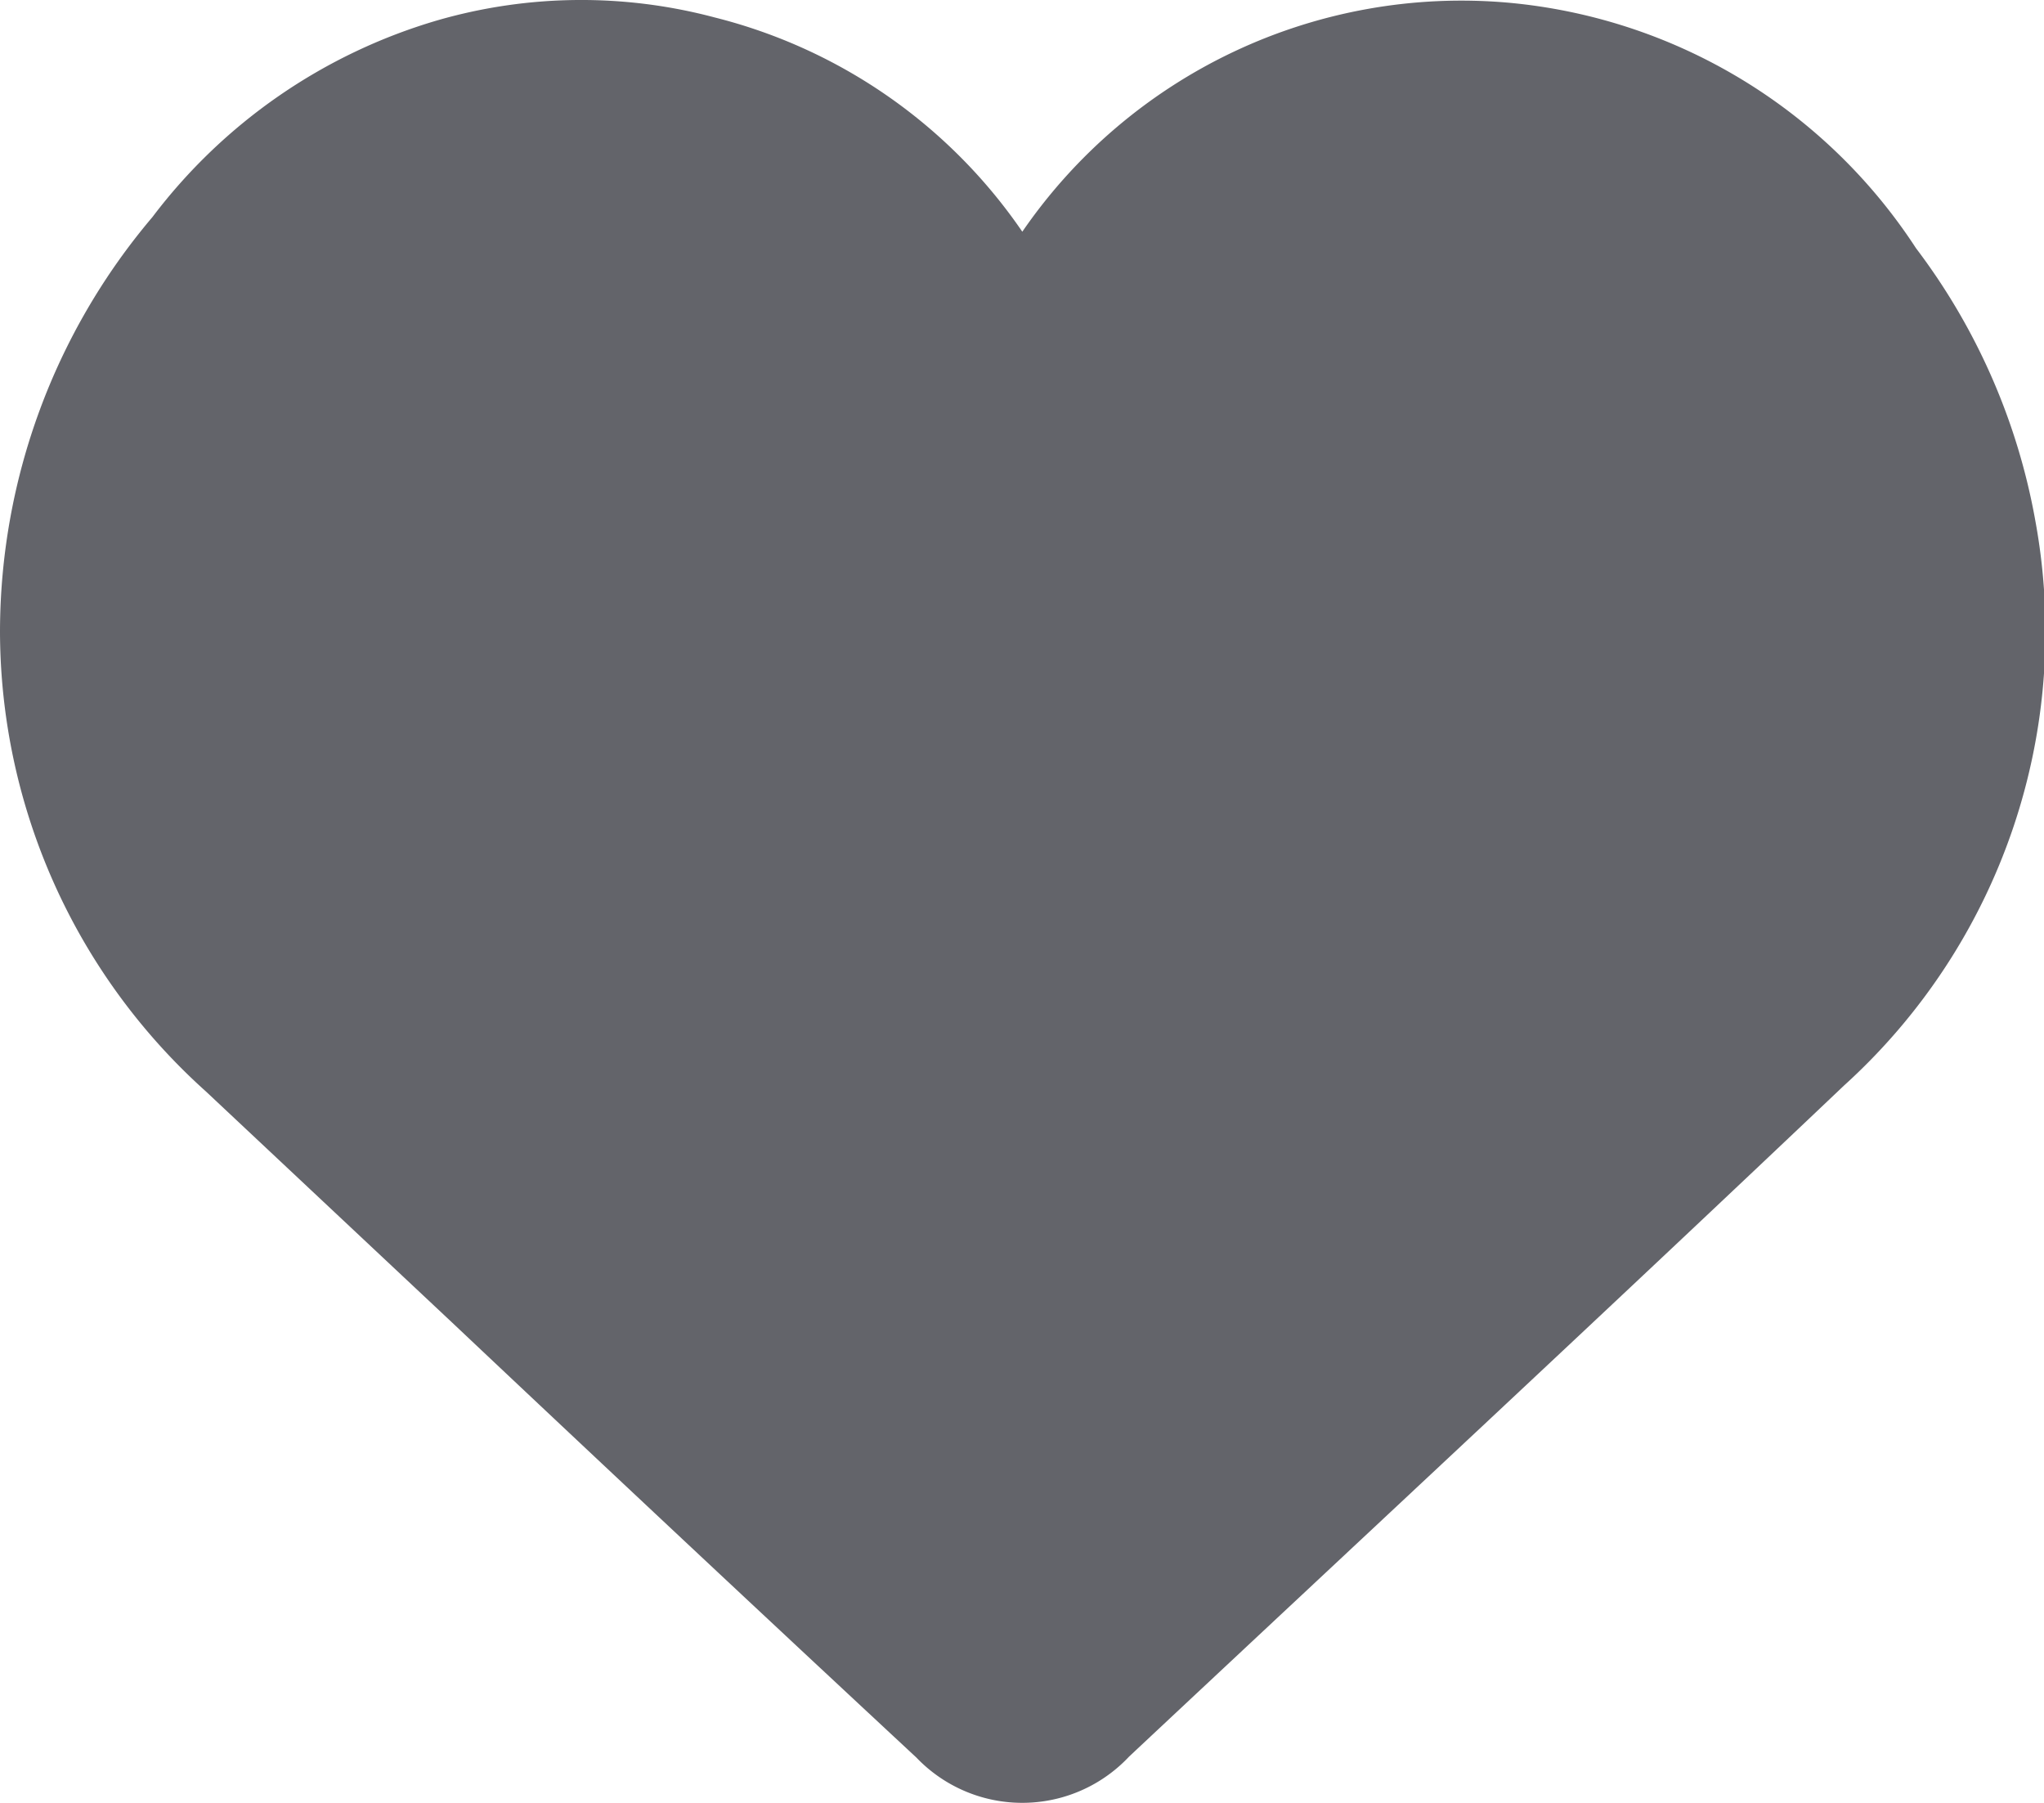 <svg id="Group_3395" data-name="Group 3395" xmlns="http://www.w3.org/2000/svg" xmlns:xlink="http://www.w3.org/1999/xlink" width="24.142" height="21.291" viewBox="0 0 24.142 21.291">
  <defs>
    <clipPath id="clip-path">
      <rect id="Rectangle_93" data-name="Rectangle 93" width="24.142" height="21.291" fill="#63646a"/>
    </clipPath>
  </defs>
  <g id="Group_3394" data-name="Group 3394" clip-path="url(#clip-path)">
    <path id="Path_111" data-name="Path 111" d="M12.075,2.736A6.293,6.293,0,0,1,17.806.031a6.438,6.438,0,0,1,4.824,2.9,7.517,7.517,0,0,1,1.412,3.232A7.231,7.231,0,0,1,21.78,12.82c-2.8,2.659-5.627,5.286-8.444,7.925a1.73,1.73,0,0,1-2.512.012Q8.075,18.2,5.344,15.623L2.431,12.889A7.313,7.313,0,0,1,0,7.451,7.584,7.584,0,0,1,1.8,2.564,6.516,6.516,0,0,1,5.174.238,6.126,6.126,0,0,1,8.441.206a6.244,6.244,0,0,1,3.634,2.531" transform="translate(0 0)" fill="#63646a"/>
  </g>
</svg>

